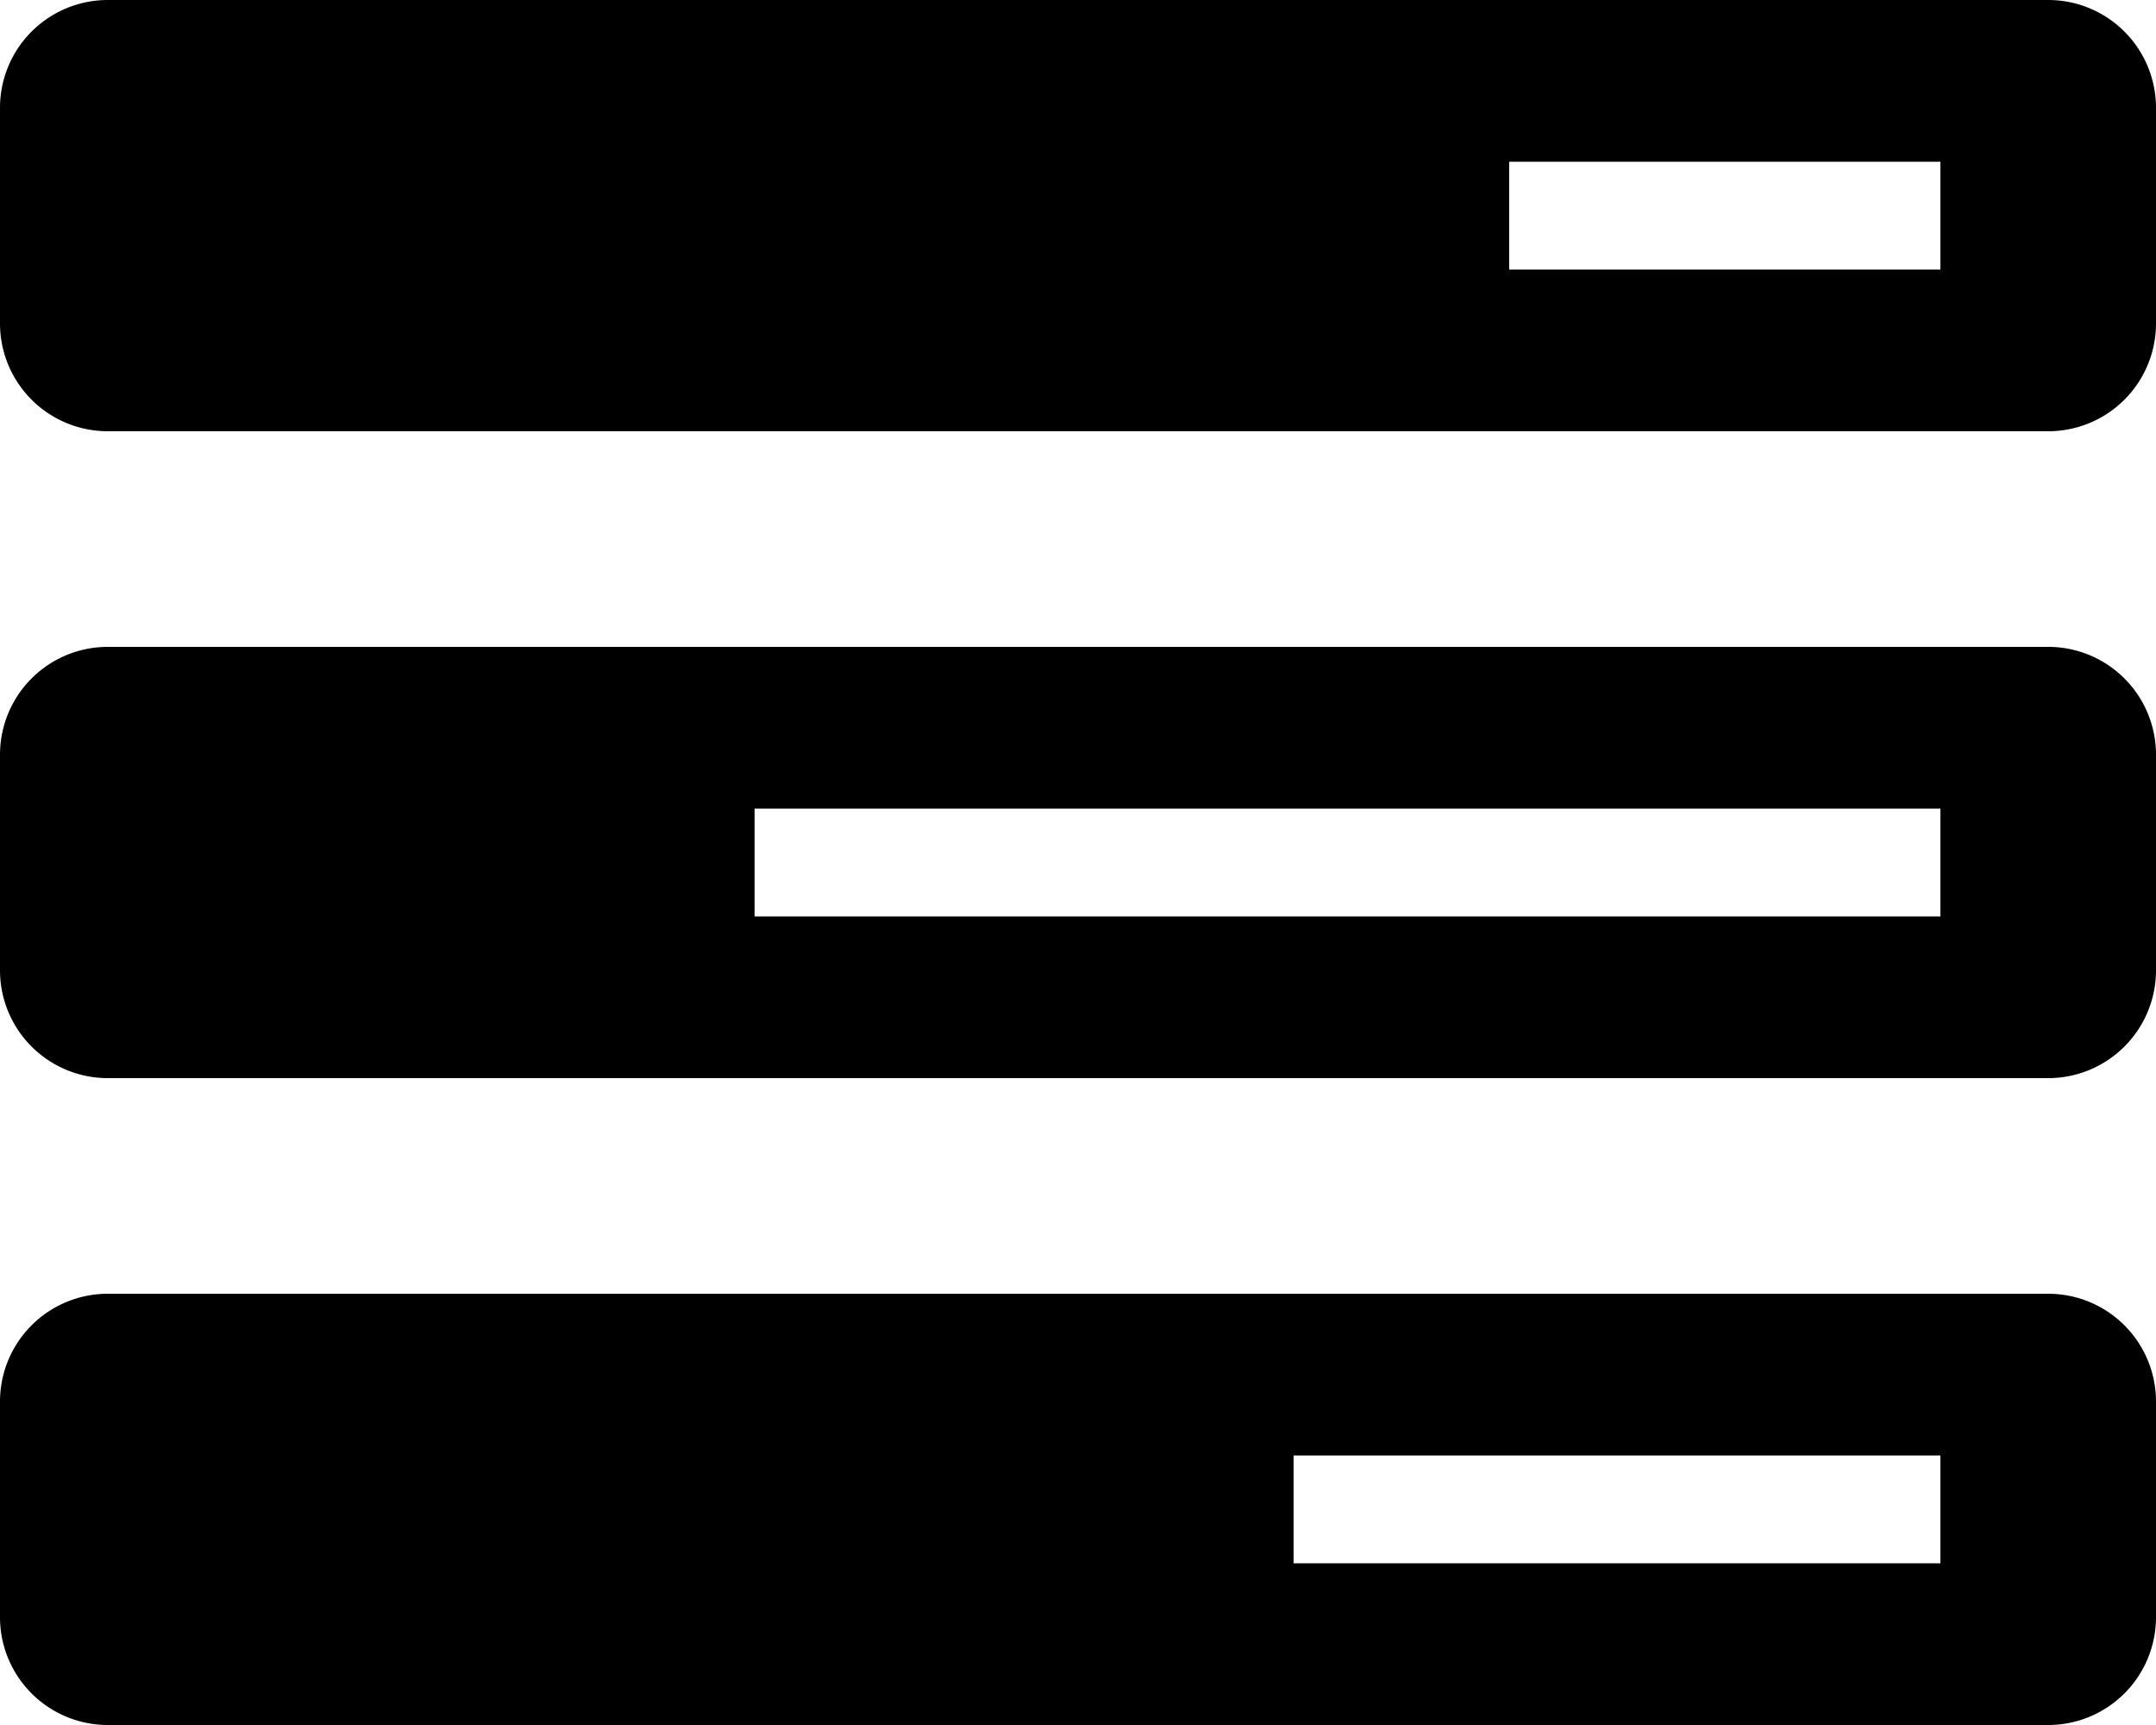 <svg width="20" height="16" xmlns="http://www.w3.org/2000/svg" xmlns:xlink="http://www.w3.org/1999/xlink"><defs><path d="M19 0a1 1 0 011 1v2a1 1 0 01-1 1H1a1 1 0 01-1-1V1a1 1 0 011-1h18zm-1 1.5h-4v1h4v-1z" id="a"/><path d="M19 0a1 1 0 011 1v2a1 1 0 01-1 1H1a1 1 0 01-1-1V1a1 1 0 011-1h18zm-1 1.5H7v1h11v-1z" id="b"/><path d="M19 0a1 1 0 011 1v2a1 1 0 01-1 1H1a1 1 0 01-1-1V1a1 1 0 011-1h18zm-1 1.5h-6v1h6v-1z" id="c"/></defs><g fill="currentColor" fill-rule="evenodd"><use xlink:href="#a"/><use xlink:href="#b" transform="translate(0 6)"/><use xlink:href="#c" transform="translate(0 12)"/></g></svg>